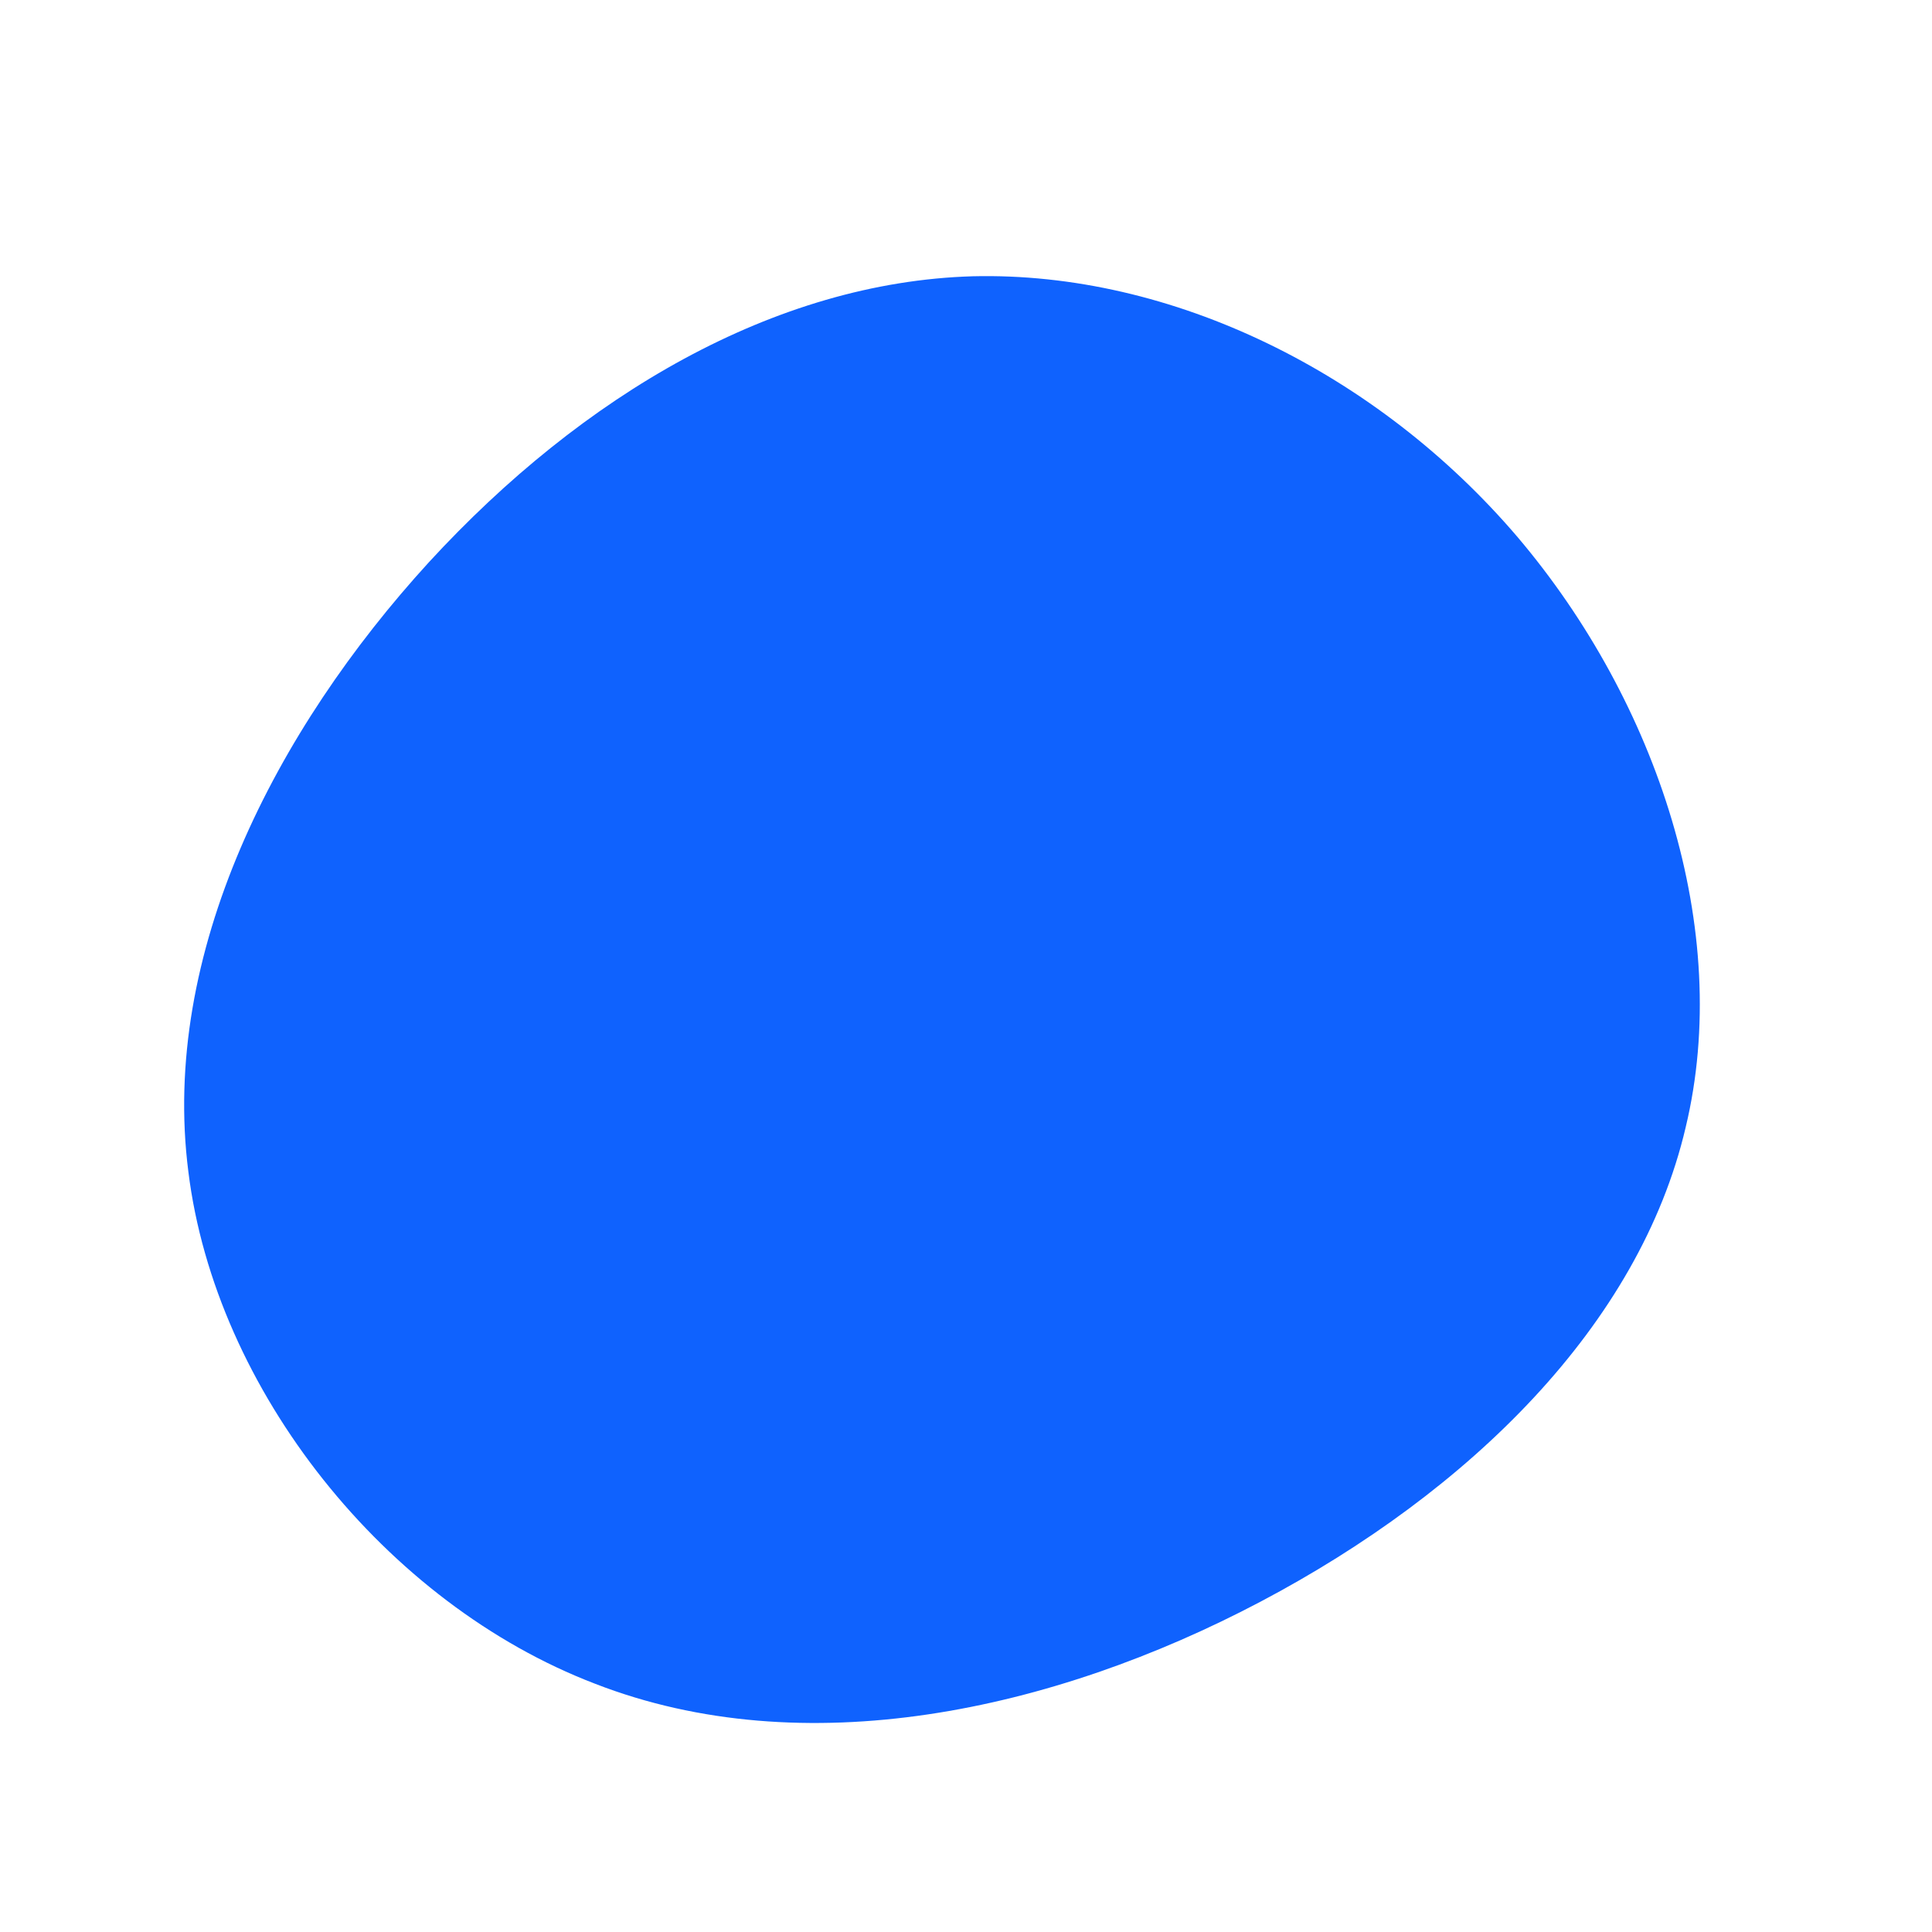 <?xml version="1.0" standalone="no"?>
<svg viewBox="0 0 200 200" xmlns="http://www.w3.org/2000/svg">
  <path fill="#0F62FE" d="M57.1,-44.4C71.6,-27.3,79.4,-3.7,74.5,16.7C69.7,37.2,52.1,54.4,30.5,65.8C8.9,77.2,-16.8,82.7,-38.4,74.3C-60.1,66,-77.7,43.9,-80.5,21.3C-83.4,-1.3,-71.5,-24.4,-55.6,-41.8C-39.7,-59.1,-19.8,-70.8,0.7,-71.4C21.3,-71.9,42.6,-61.4,57.1,-44.4Z" transform="translate(100 100)" />
</svg>
